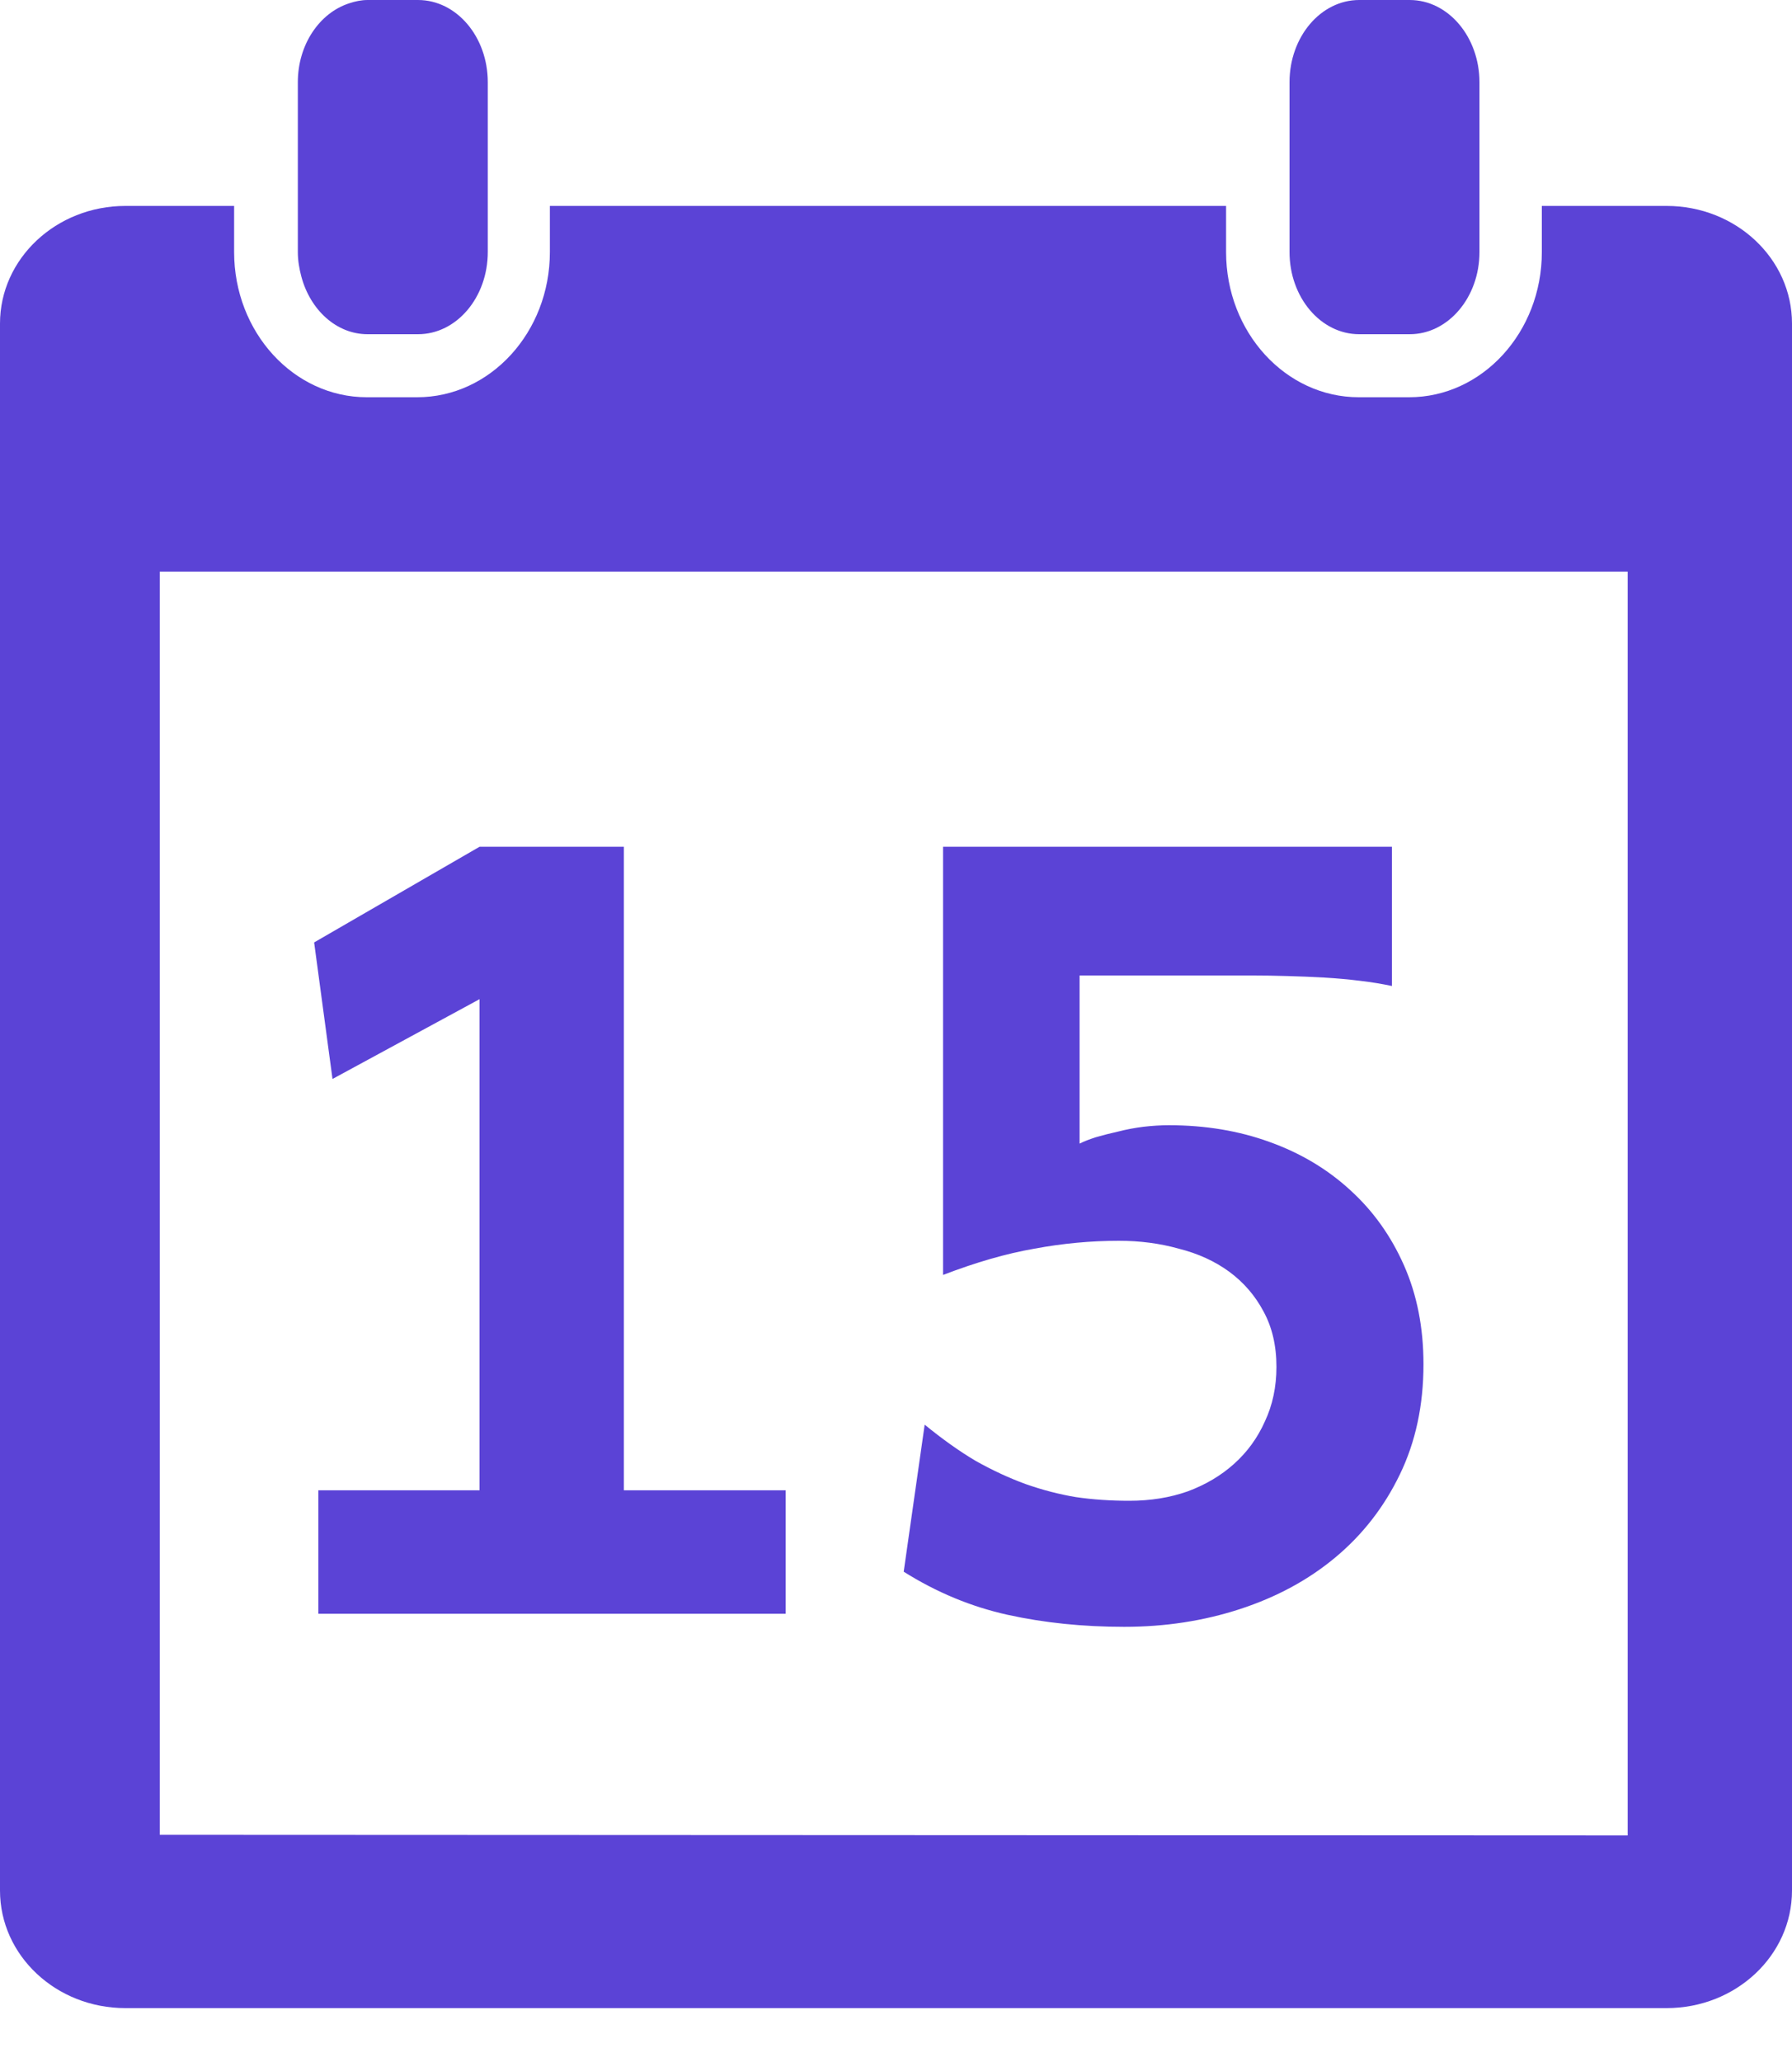 <svg width="20" height="23" viewBox="0 0 20 23" fill="none" xmlns="http://www.w3.org/2000/svg">
<path d="M4.665 0H4.103C4.031 0 3.963 0.015 3.897 0.037C3.568 0.143 3.324 0.495 3.324 0.917V1.304V2.295V2.811C3.324 2.907 3.34 2.997 3.363 3.084C3.462 3.456 3.754 3.728 4.103 3.728H4.665C5.096 3.728 5.444 3.317 5.444 2.811V2.295V1.304V0.917C5.444 0.411 5.096 0 4.665 0Z" fill="#5B43D6"/>
<path d="M15.733 0H15.17C14.74 0 14.392 0.411 14.392 0.917V1.304V2.295V2.811C14.392 3.317 14.74 3.728 15.17 3.728H15.733C16.163 3.728 16.512 3.317 16.512 2.811V2.295V1.304V0.917C16.511 0.411 16.163 0 15.733 0Z" fill="#5B43D6"/>
<path d="M18.6 2.297H17.208V2.812C17.208 3.705 16.544 4.431 15.727 4.431H15.165C14.348 4.431 13.684 3.705 13.684 2.812V2.297H6.137V2.812C6.137 3.705 5.473 4.431 4.656 4.431H4.094C3.277 4.431 2.613 3.705 2.613 2.812V2.297H1.4C0.627 2.297 0 2.885 0 3.609V21.087C0 21.813 0.627 22.399 1.4 22.399H18.6C19.374 22.399 20 21.812 20 21.087V3.609C20 2.885 19.374 2.297 18.6 2.297ZM18.166 20.473L1.783 20.466V6.376H18.166V20.473Z" fill="#5B43D6"/>
<path d="M3.553 18V16.623H5.352V11.145L3.711 12.035L3.506 10.512L5.352 9.445H6.963V16.623H8.768V18H3.553ZM10.525 9.445H15.535V10.998C15.426 10.975 15.307 10.955 15.178 10.94C15.049 10.924 14.916 10.912 14.779 10.904C14.643 10.896 14.506 10.891 14.369 10.887C14.232 10.883 14.104 10.881 13.982 10.881H12.049V12.756C12.096 12.732 12.156 12.709 12.23 12.685C12.309 12.662 12.393 12.641 12.482 12.621C12.572 12.598 12.666 12.58 12.764 12.568C12.861 12.557 12.955 12.551 13.045 12.551C13.451 12.551 13.826 12.613 14.17 12.738C14.518 12.863 14.818 13.043 15.072 13.277C15.326 13.508 15.525 13.787 15.67 14.115C15.815 14.443 15.887 14.81 15.887 15.217C15.887 15.674 15.799 16.084 15.623 16.447C15.447 16.811 15.207 17.119 14.902 17.373C14.602 17.623 14.248 17.814 13.842 17.947C13.435 18.08 13.004 18.146 12.547 18.146C12.09 18.146 11.656 18.102 11.246 18.012C10.84 17.922 10.453 17.762 10.086 17.531L10.32 15.891C10.516 16.051 10.705 16.186 10.889 16.295C11.076 16.4 11.262 16.486 11.445 16.553C11.633 16.619 11.82 16.668 12.008 16.699C12.199 16.727 12.398 16.74 12.605 16.74C12.84 16.74 13.057 16.705 13.256 16.635C13.455 16.561 13.627 16.459 13.771 16.33C13.92 16.197 14.035 16.039 14.117 15.855C14.203 15.672 14.246 15.469 14.246 15.246C14.246 15.008 14.197 14.801 14.1 14.625C14.006 14.449 13.879 14.303 13.719 14.185C13.559 14.068 13.371 13.982 13.156 13.928C12.945 13.869 12.723 13.84 12.488 13.84C12.176 13.84 11.861 13.869 11.545 13.928C11.232 13.982 10.893 14.08 10.525 14.221V9.445Z" fill="#5B43D6"/>
</svg>
